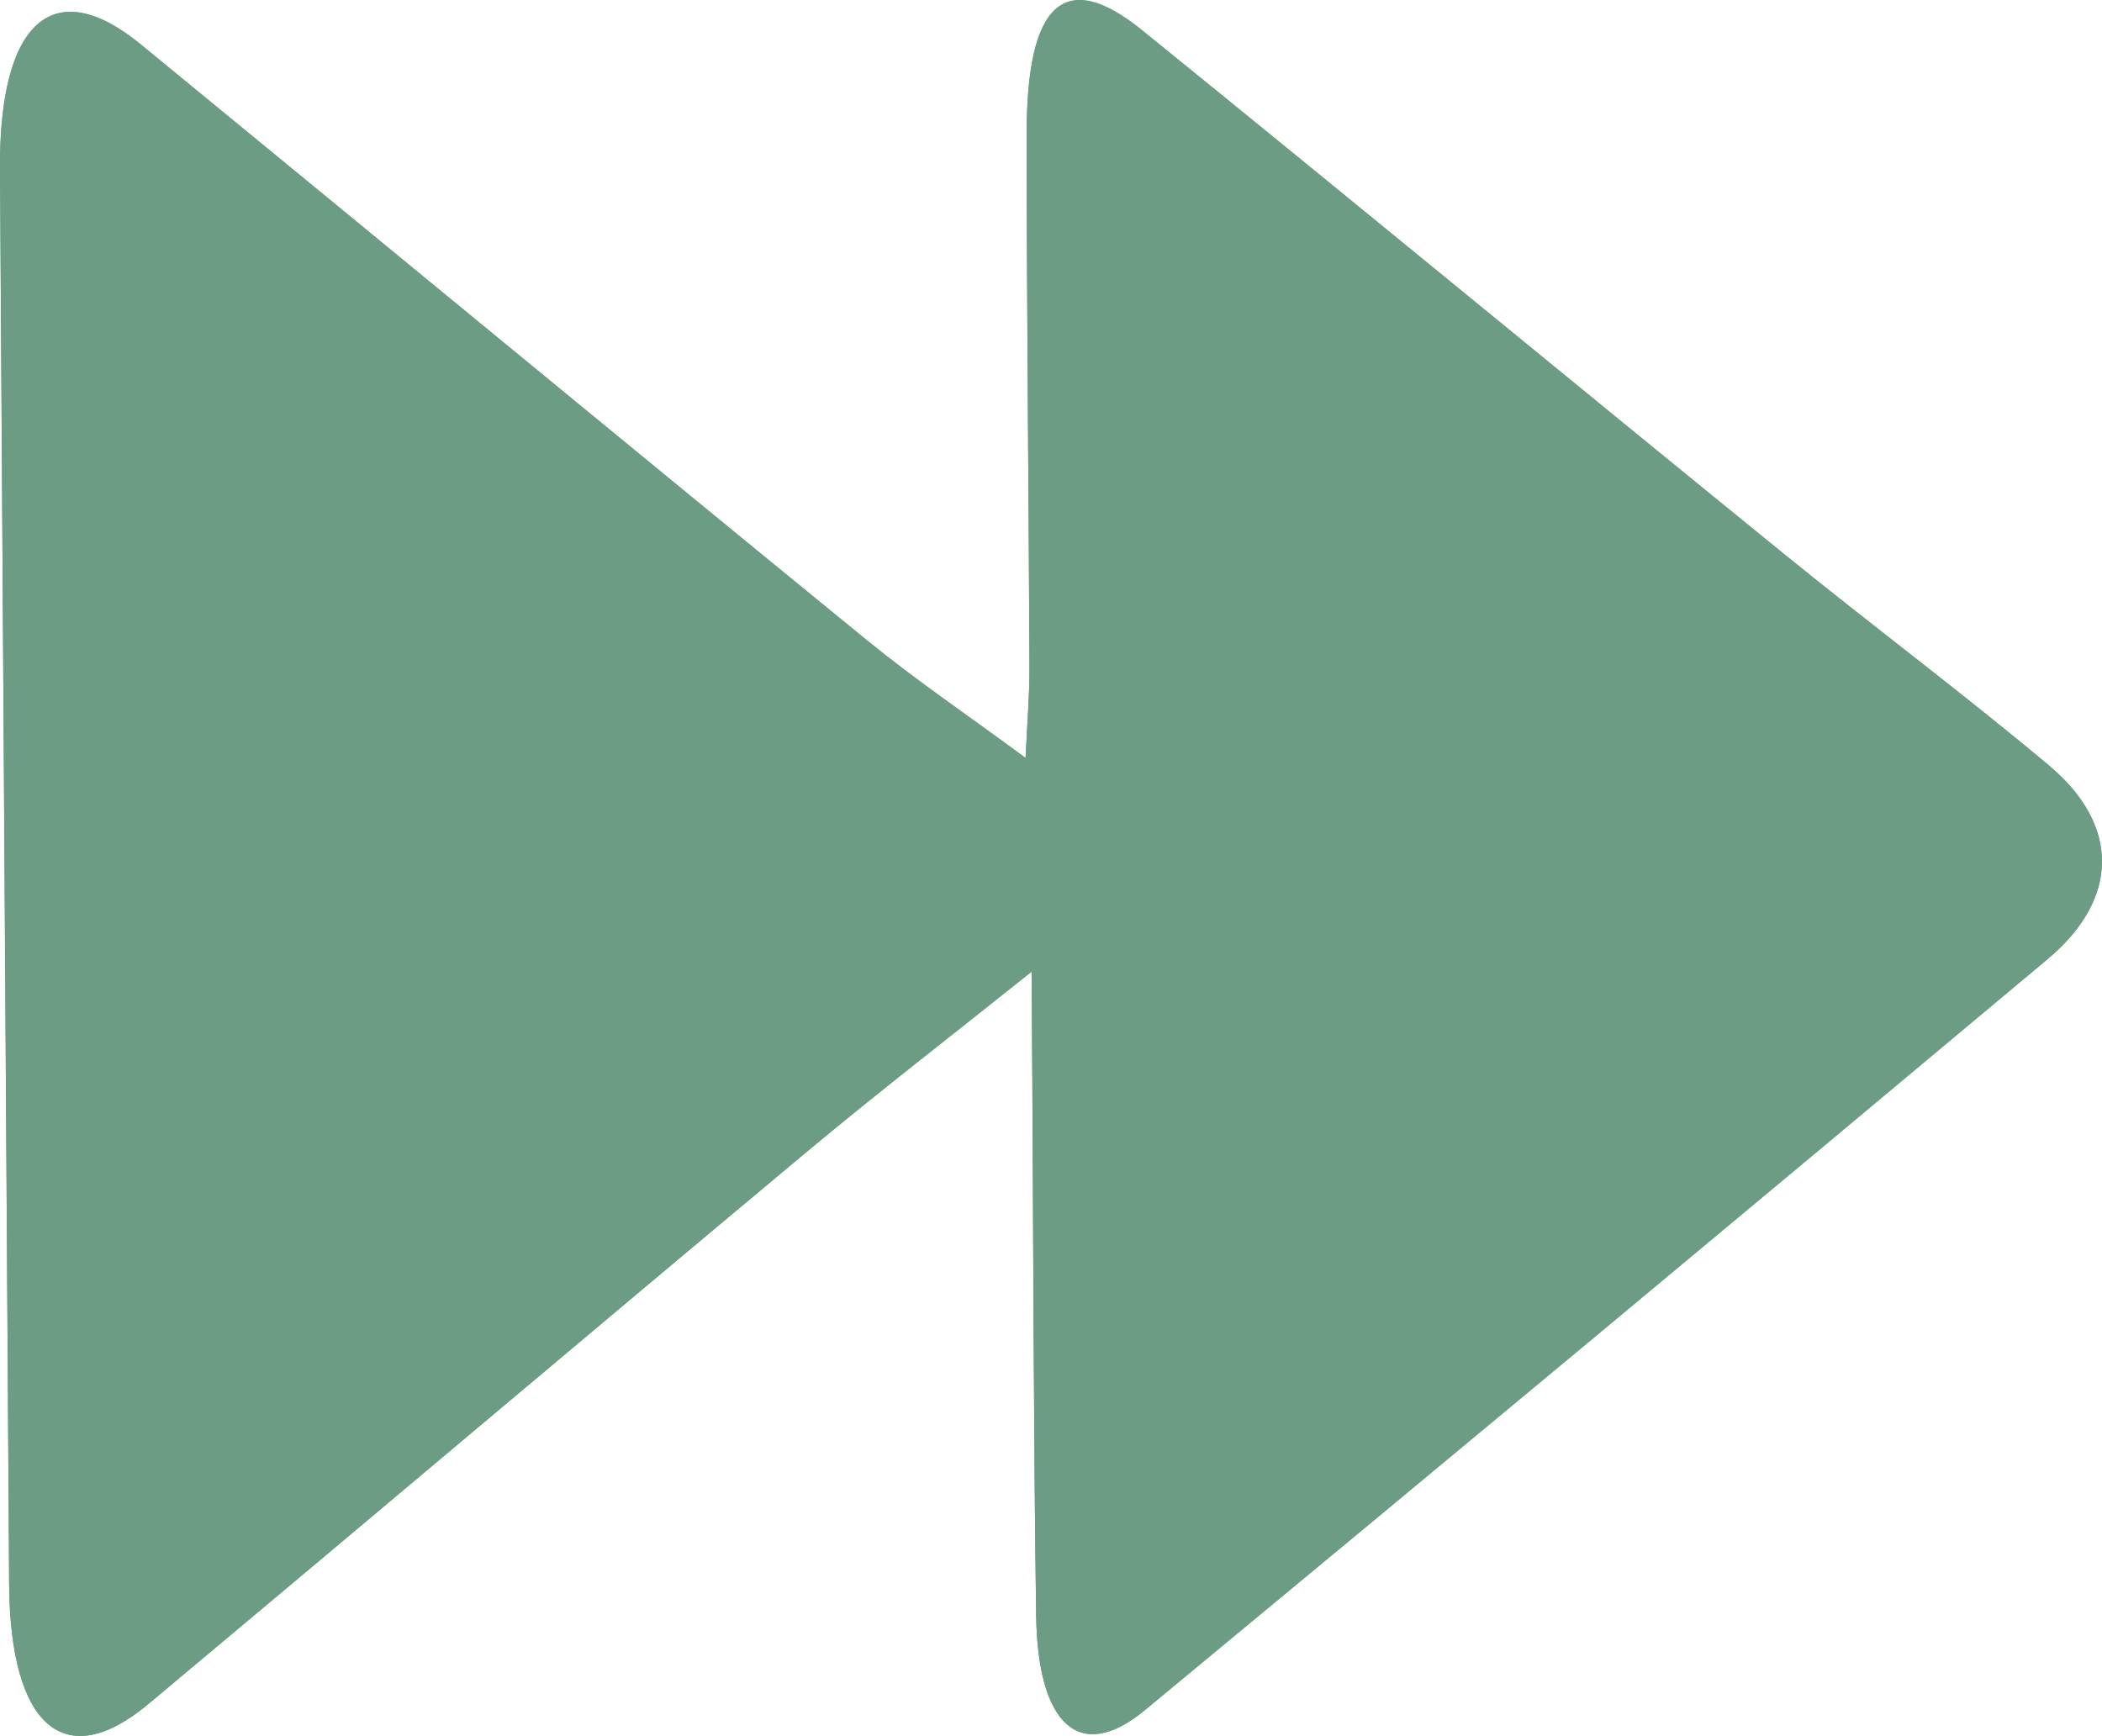 <svg xmlns="http://www.w3.org/2000/svg" viewBox="0 0 762.81 630.06"><defs><style>.cls-1{fill:#6c9c83;}</style></defs><g id="Layer_2" data-name="Layer 2"><g id="Layer_1-2" data-name="Layer 1"><g id="wiYjwK"><path class="cls-1" d="M374.37,352.66c.11,17.64.19,28.69.26,39.74.42,64.65.47,129.3,1.39,193.93.57,40.17,16.05,53.73,39.38,34.42Q579.42,485,743,348.16c26.25-22,26.35-48.74.4-70.46-31.58-26.43-64-50.62-95.82-76.48C569.81,138,492.25,74,414.39,10.92q-42-34-41.81,37.87c0,64.64.76,129.28,1,193.93,0,9.58-.8,19.17-1.41,32.38-20.87-15.41-39.7-28.12-57.77-42.87C226.53,160.47,138.87,88.08,51.05,16.09,19.42-9.84-.33,7.73,0,61.23Q1.62,318.11,3.32,575c.34,51.62,20.11,68.9,50.47,43.52,79.66-66.58,159.08-133.75,238.76-200.28C318.38,396.65,344.72,376.37,374.37,352.66Z"/><path class="cls-1" d="M374.37,352.66c-29.65,23.71-56,44-81.82,65.56-79.68,66.53-159.1,133.7-238.76,200.28C23.43,643.88,3.66,626.6,3.32,575Q1.63,318.11,0,61.23C-.33,7.73,19.42-9.84,51.05,16.09c87.82,72,175.48,144.38,263.37,216.14,18.07,14.75,36.9,27.46,57.77,42.87.61-13.21,1.45-22.8,1.41-32.38-.26-64.65-1-129.29-1-193.93Q372.52-23,414.39,10.92C492.25,74,569.81,138,647.61,201.22c31.8,25.86,64.24,50.05,95.82,76.48,26,21.72,25.85,48.48-.4,70.46Q579.47,485.11,415.4,620.75c-23.33,19.31-38.81,5.75-39.38-34.42-.92-64.63-1-129.28-1.39-193.93C374.56,381.35,374.48,370.3,374.37,352.66Z"/></g></g></g></svg>